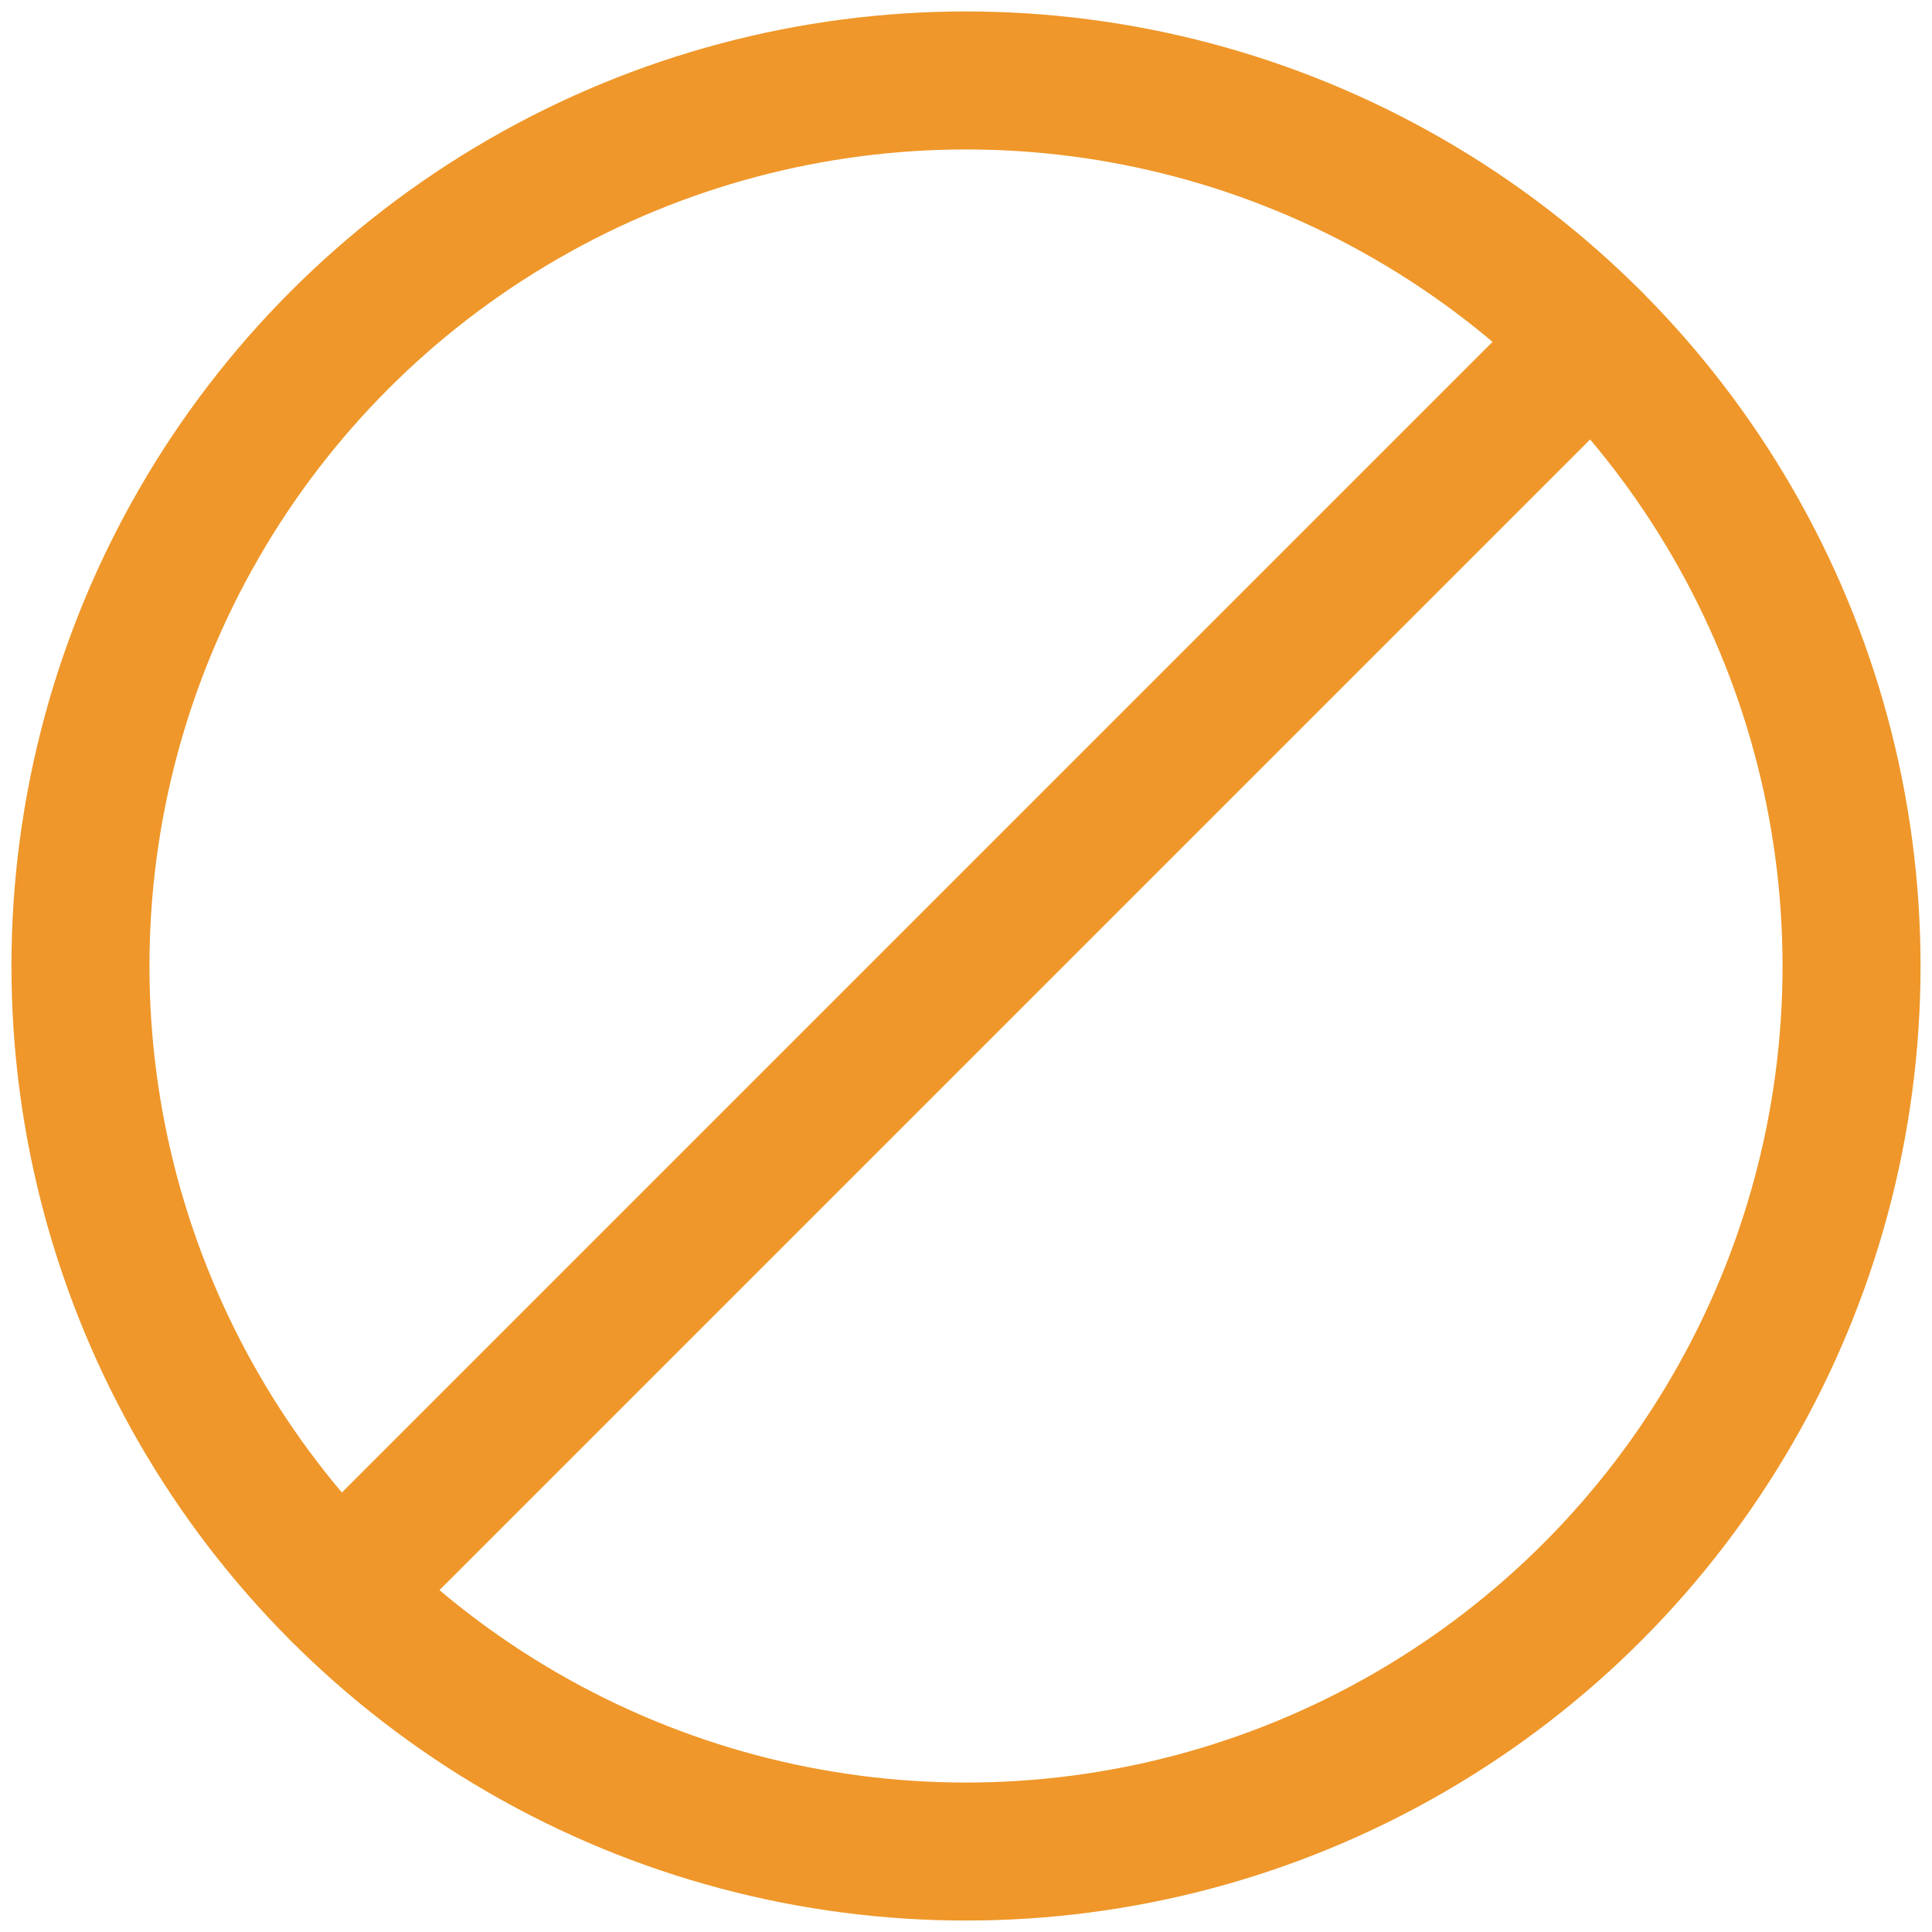 <svg xmlns="http://www.w3.org/2000/svg" width="14" height="14" viewBox="0 0 14 14">
    <g fill="none" fill-rule="evenodd" stroke="#EF972A" stroke-linecap="round" stroke-linejoin="round">
        <path d="M2.463 11.537L11.537 2.463"/>
        <circle cx="7" cy="7" r="6.417"/>
    </g>
</svg>

